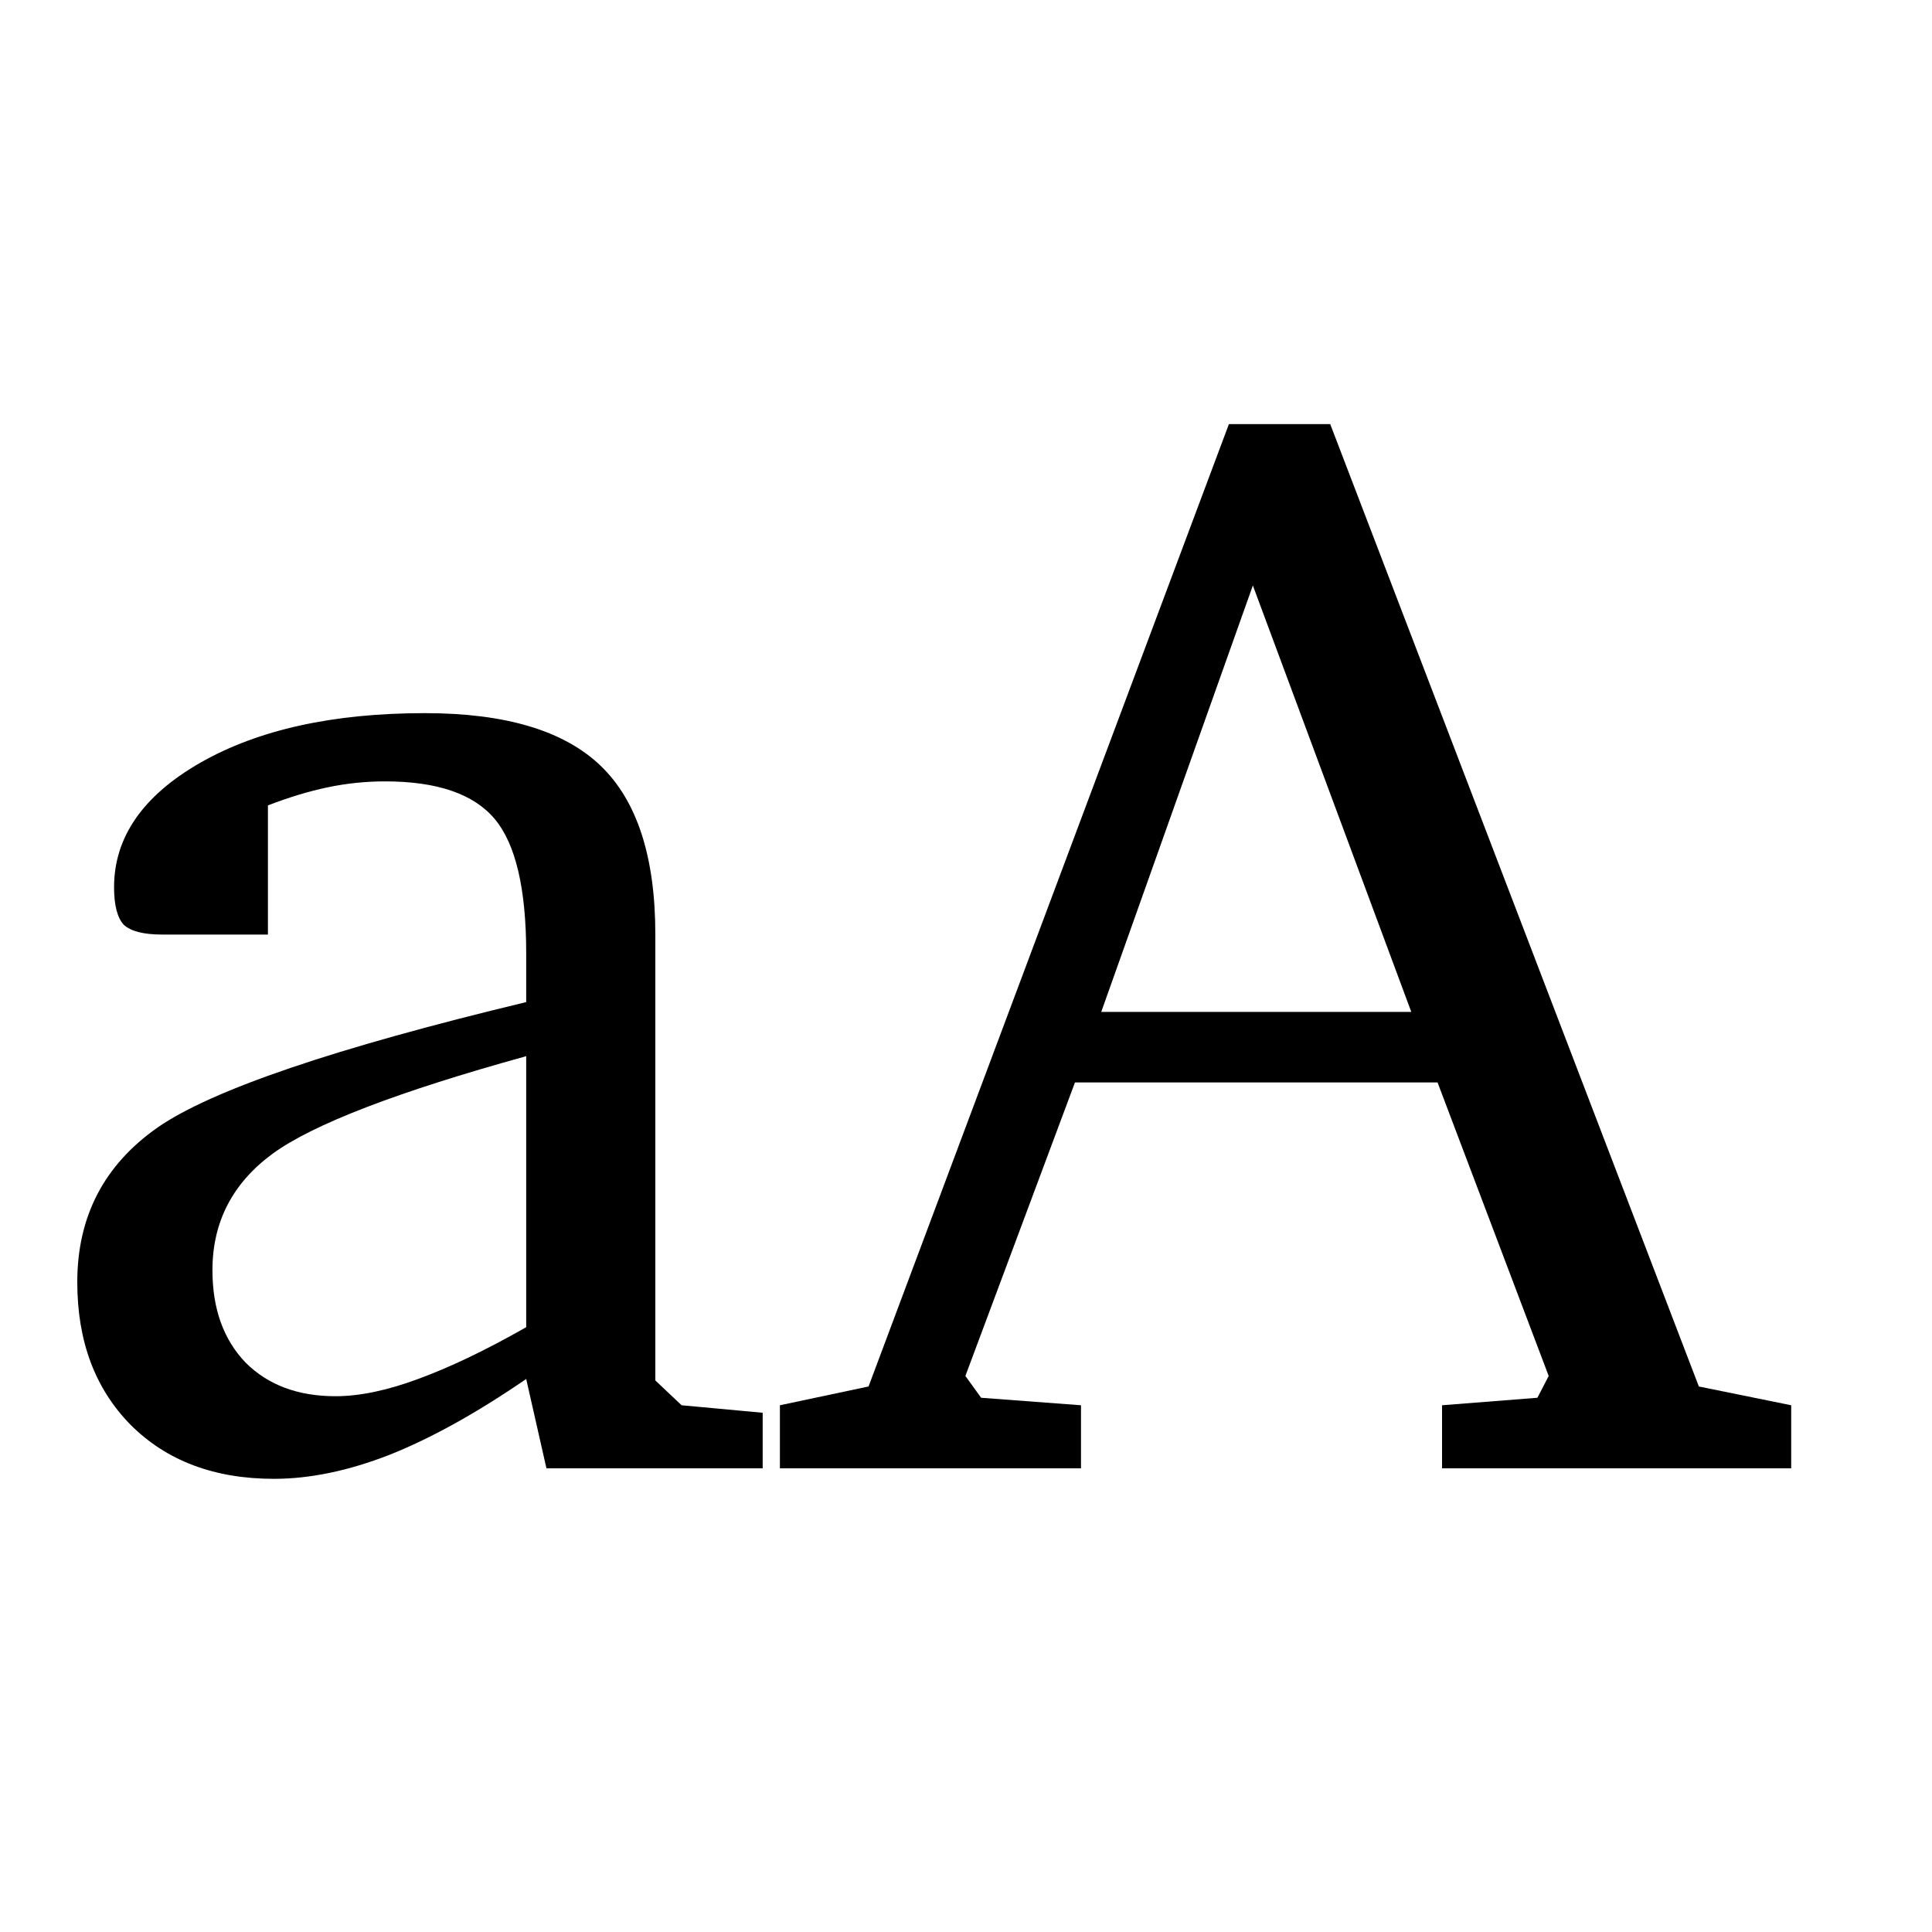 <svg width="25" height="25" viewBox="0 0 25 25" fill="none" xmlns="http://www.w3.org/2000/svg">
<path d="M6.809 17.174V13.667C5.145 14.127 4.05 14.548 3.526 14.93C3.008 15.312 2.749 15.814 2.749 16.436C2.749 16.934 2.891 17.332 3.176 17.63C3.467 17.922 3.856 18.067 4.342 18.067C4.653 18.067 5.009 17.993 5.41 17.844C5.818 17.695 6.285 17.472 6.809 17.174ZM6.809 17.844C6.168 18.284 5.579 18.611 5.041 18.825C4.51 19.032 4.011 19.136 3.545 19.136C2.774 19.136 2.156 18.903 1.69 18.437C1.23 17.97 1 17.355 1 16.591C1 15.742 1.346 15.075 2.039 14.59C2.739 14.104 4.329 13.563 6.809 12.967V12.336C6.809 11.501 6.673 10.921 6.401 10.597C6.129 10.273 5.656 10.111 4.983 10.111C4.73 10.111 4.481 10.137 4.235 10.189C3.989 10.241 3.733 10.319 3.467 10.422V12.093H2.098C1.858 12.093 1.693 12.051 1.602 11.967C1.518 11.876 1.476 11.714 1.476 11.481C1.476 10.834 1.848 10.296 2.593 9.869C3.344 9.441 4.313 9.228 5.498 9.228C6.54 9.228 7.298 9.454 7.771 9.908C8.244 10.361 8.48 11.089 8.48 12.093V17.863L8.82 18.184L9.869 18.281V19H7.071L6.809 17.844Z" fill="black"/>
<path d="M16.212 7.576L14.25 13.094H18.262L16.212 7.576ZM15.902 5.488H17.213L21.983 17.941L23.178 18.184V19H18.66V18.184L19.894 18.087L20.04 17.805L18.602 14.007H13.91L12.492 17.805L12.696 18.087L13.988 18.184V19H10.092V18.184L11.239 17.941L15.902 5.488Z" fill="black"/>
</svg>
